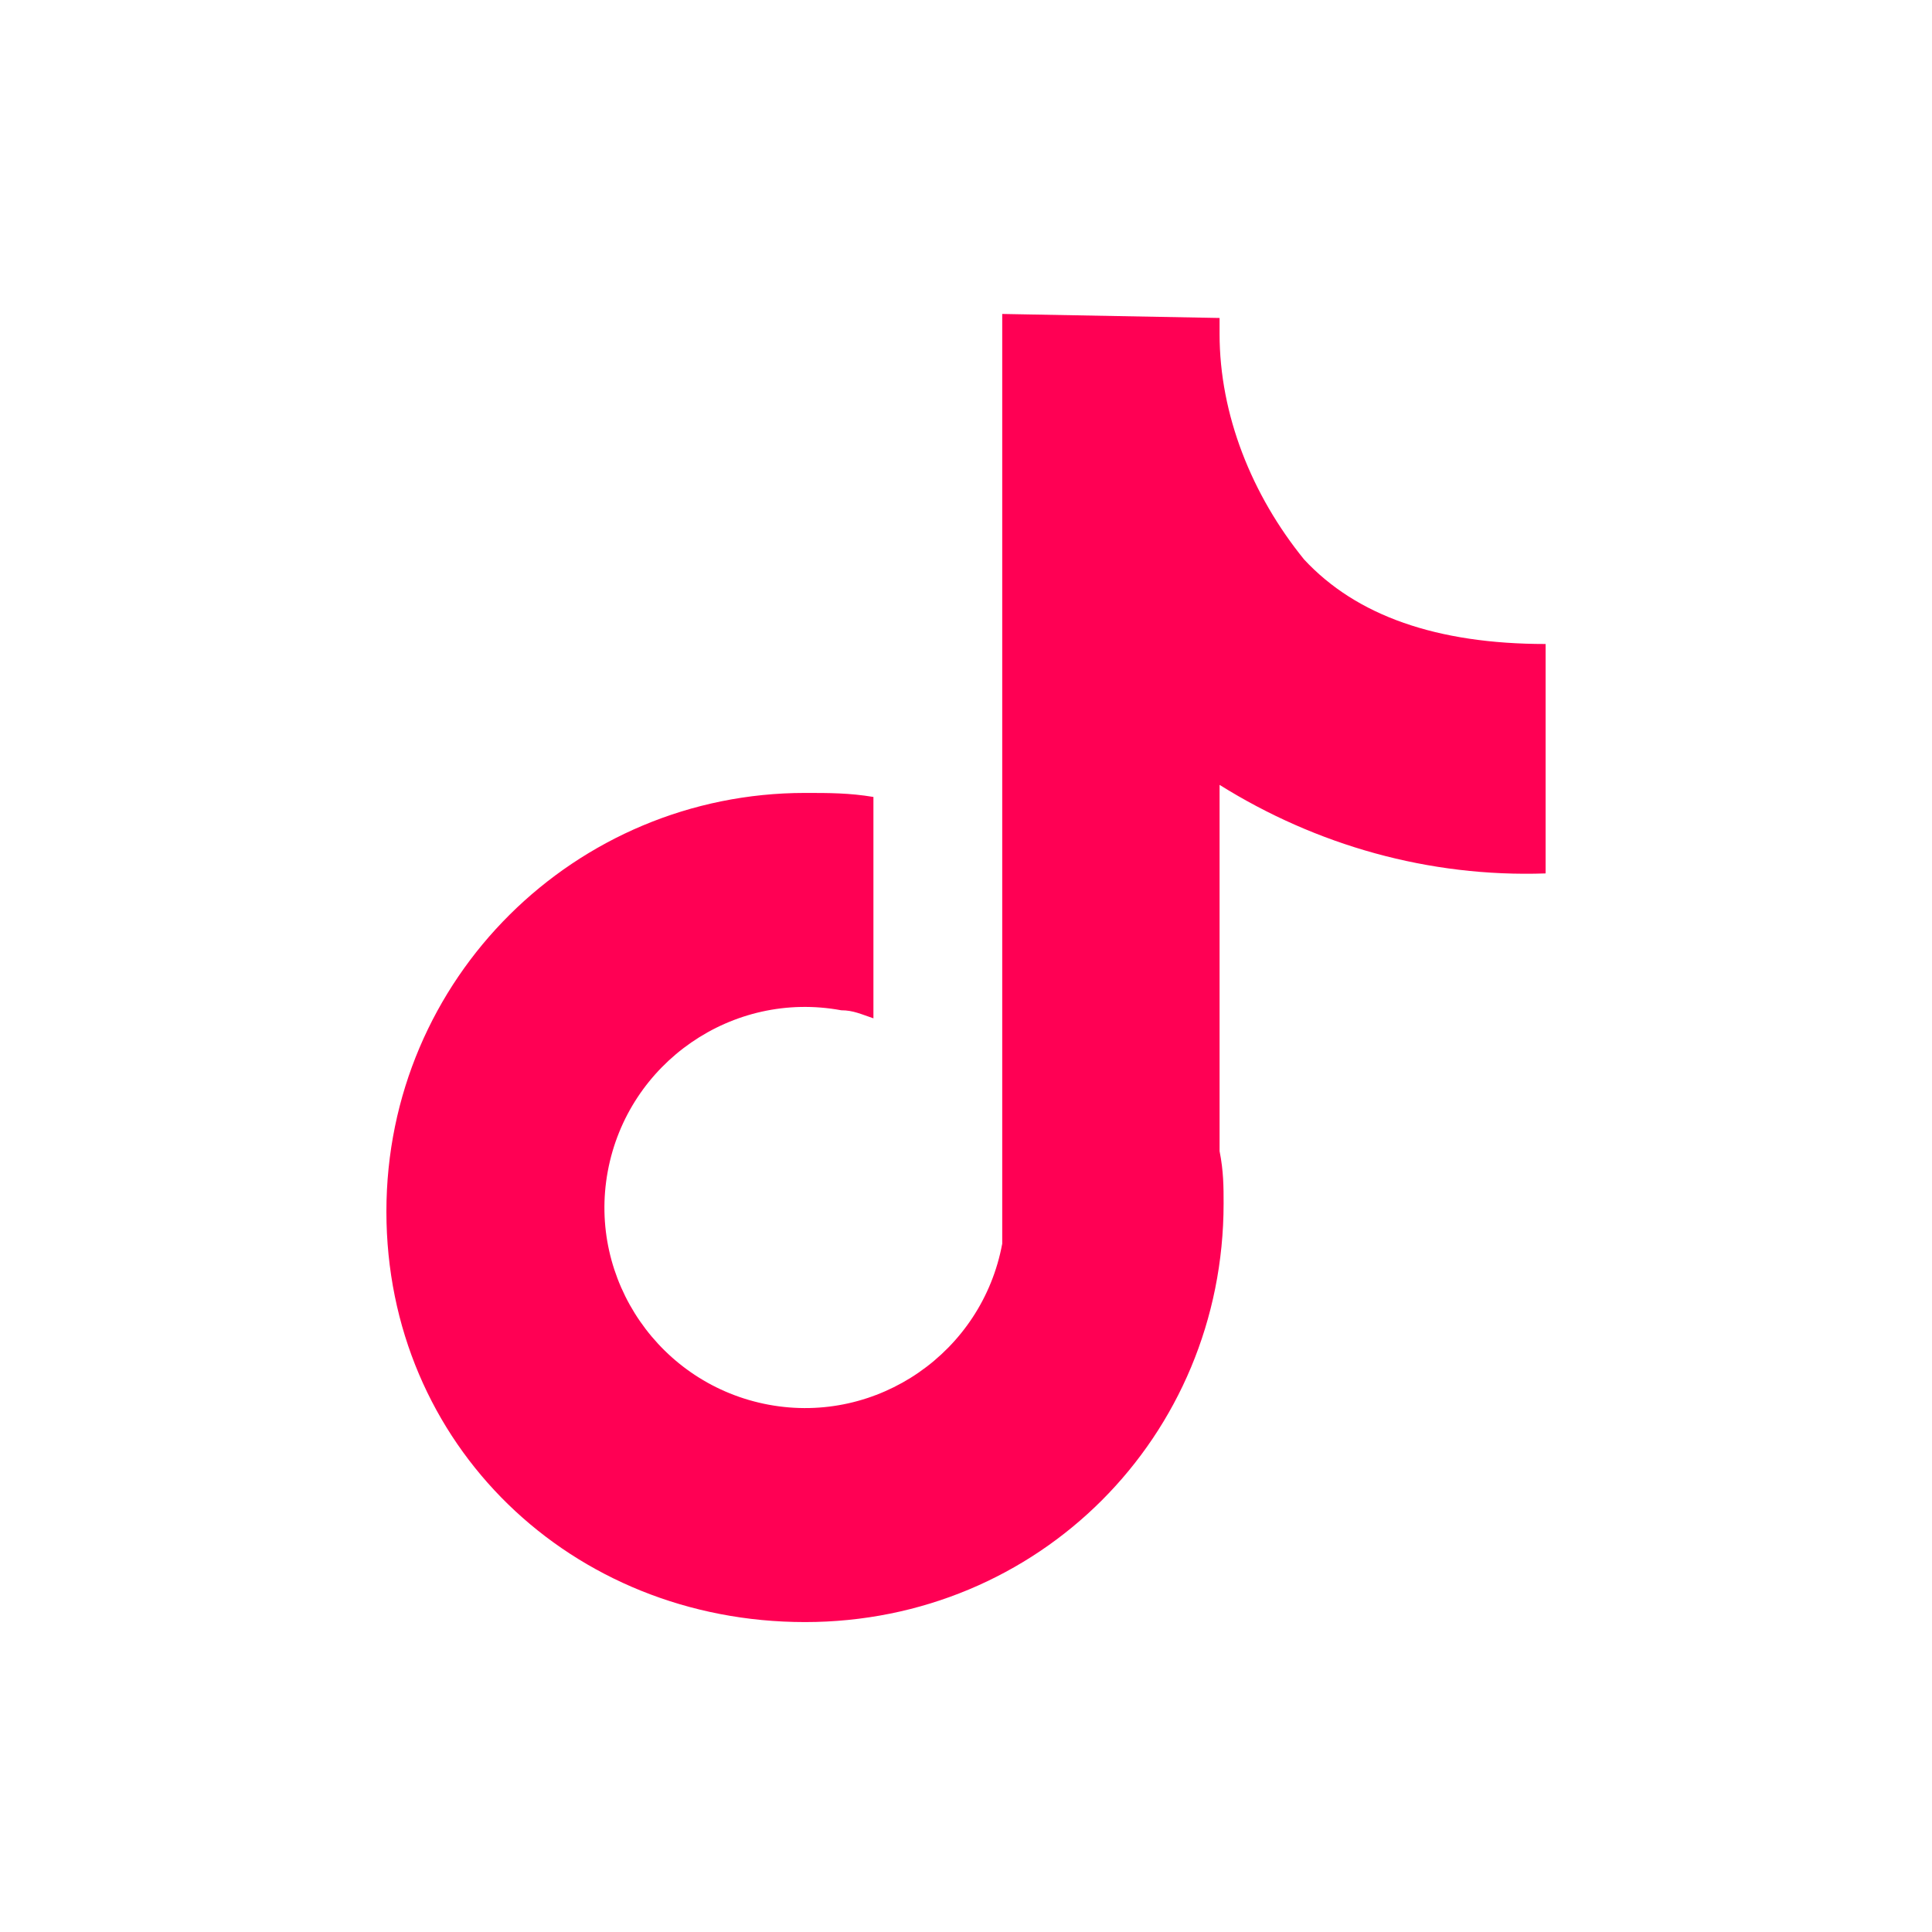 <?xml version="1.0" encoding="utf-8"?>
<!-- Generator: Adobe Illustrator 27.0.1, SVG Export Plug-In . SVG Version: 6.00 Build 0)  -->
<svg version="1.1" id="Layer_1" xmlns="http://www.w3.org/2000/svg" xmlns:xlink="http://www.w3.org/1999/xlink" x="0px" y="0px"
	 viewBox="0 0 48 48" style="enable-background:new 0 0 48 48;" xml:space="preserve">
<style type="text/css">
	.st0{fill:#FF0054;}
</style>
<path class="st0" d="M38.4,21.7V16c-2.7,0-4.7-0.7-6-2.1c-1.3-1.6-2.1-3.6-2.1-5.6V7.9l-5.4-0.1v23.1c-0.5,2.7-3.1,4.5-5.8,4
	c-2.7-0.5-4.5-3.1-4-5.8c0.5-2.7,3.1-4.5,5.8-4c0.3,0,0.5,0.1,0.8,0.2v-5.5c-0.6-0.1-1.1-0.1-1.7-0.1c-5.7,0-10.4,4.6-10.4,10.4
	S14.2,40.3,20,40.3s10.4-4.6,10.4-10.4c0-0.4,0-0.8-0.1-1.3v-9.1C32.7,21,35.5,21.8,38.4,21.7z"/>
</svg>
